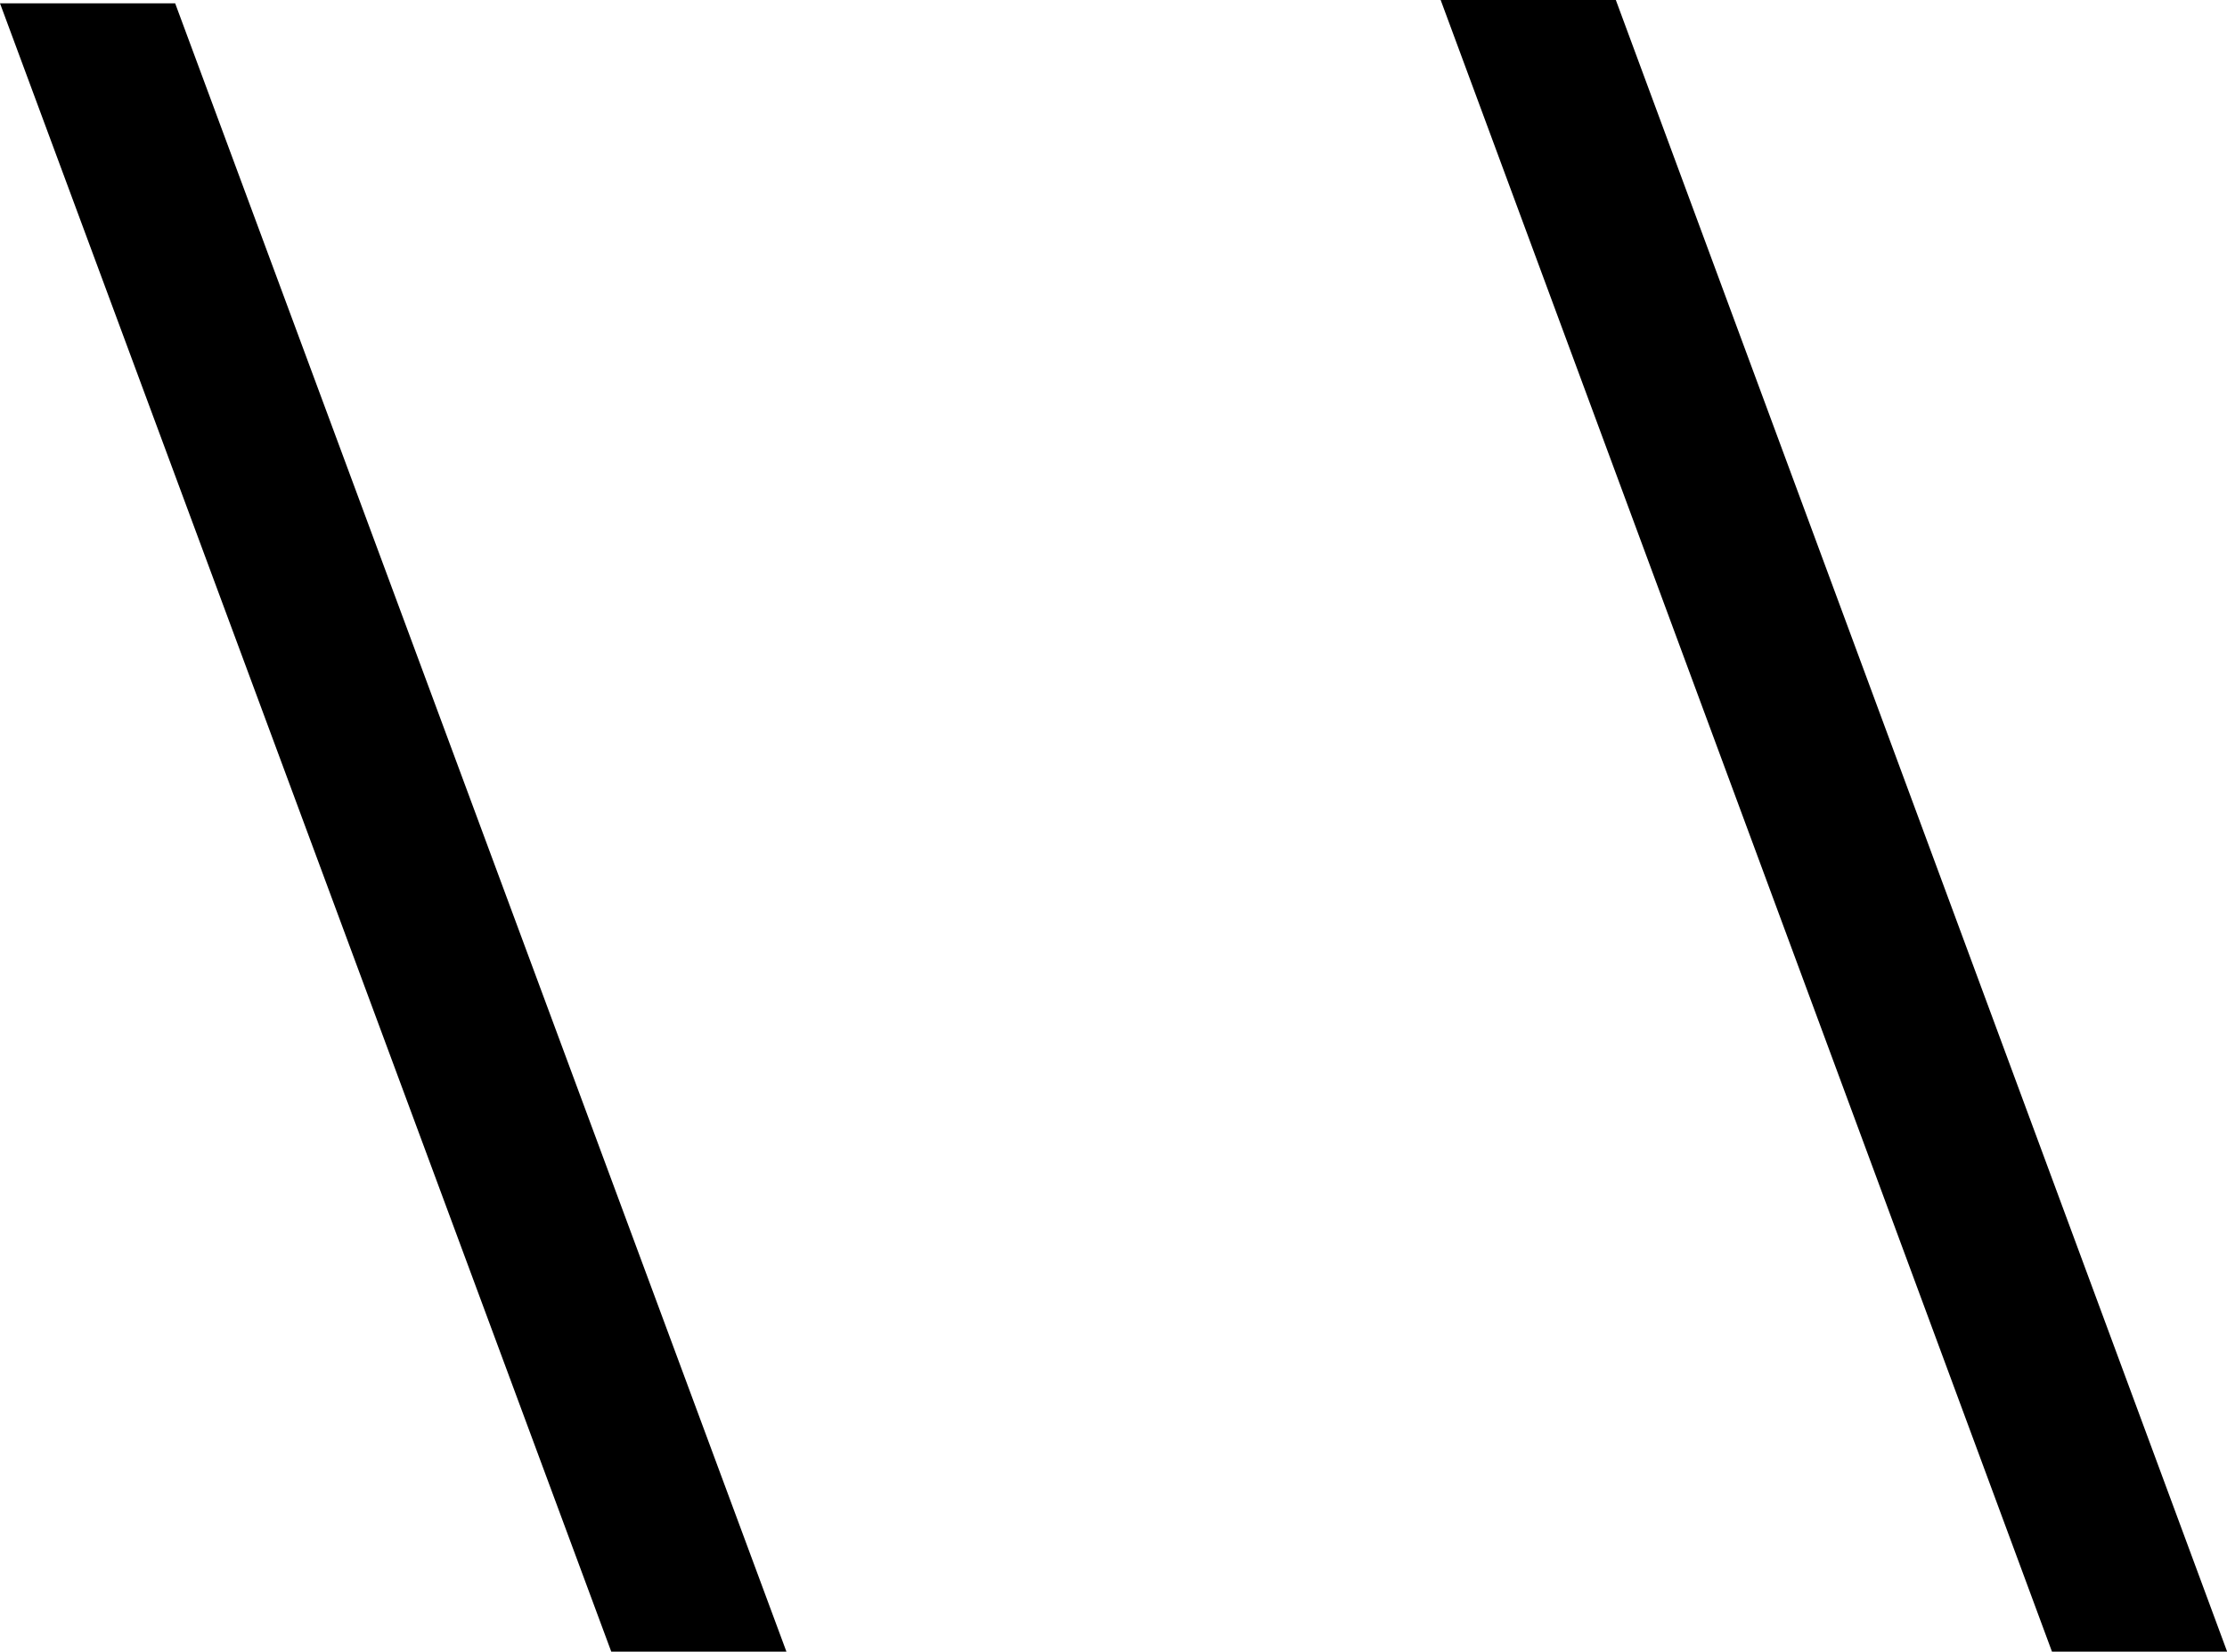 <?xml version="1.0" encoding="UTF-8" standalone="no"?>
<svg
   xmlns:dc="http://purl.org/dc/elements/1.1/"
   xmlns:cc="http://creativecommons.org/ns#"
   xmlns:rdf="http://www.w3.org/1999/02/22-rdf-syntax-ns#"
   xmlns:svg="http://www.w3.org/2000/svg"
   xmlns="http://www.w3.org/2000/svg"
   xmlns:sodipodi="http://sodipodi.sourceforge.net/DTD/sodipodi-0.dtd"
   xmlns:inkscape="http://www.inkscape.org/namespaces/inkscape"
   sodipodi:docname="Z4.svg"
   inkscape:version="1.0 (4035a4fb49, 2020-05-01)"
   id="svg5472"
   version="1.1"
   viewBox="0 0 16.718 12.402"
   height="12.402mm"
   width="16.718mm">
  <defs
     id="defs5466">
    <rect
       id="rect6037"
       height="151.946"
       width="148.923"
       y="25.702"
       x="27.97" />
  </defs>
  <sodipodi:namedview
     inkscape:window-maximized="0"
     inkscape:window-y="0"
     inkscape:window-x="525"
     inkscape:window-height="1040"
     inkscape:window-width="1274"
     fit-margin-bottom="0"
     fit-margin-right="0"
     fit-margin-left="0"
     fit-margin-top="0"
     showgrid="false"
     inkscape:document-rotation="0"
     inkscape:current-layer="layer1"
     inkscape:document-units="mm"
     inkscape:cy="334.56193"
     inkscape:cx="289.59646"
     inkscape:zoom="0.35"
     inkscape:pageshadow="2"
     inkscape:pageopacity="0.0"
     borderopacity="1.0"
     bordercolor="#666666"
     pagecolor="#ffffff"
     id="base" />
  <g
     transform="translate(-29.211,-59.647)"
     id="layer1"
     inkscape:groupmode="layer"
     inkscape:label="Layer 1">
    <g
       style="font-style:normal;font-variant:normal;font-weight:normal;font-stretch:normal;font-size:50.8px;line-height:1.25;font-family:sans-serif;-inkscape-font-specification:sans-serif;font-variant-ligatures:normal;font-variant-caps:normal;font-variant-numeric:normal;font-feature-settings:normal;text-align:start;letter-spacing:0px;word-spacing:0px;writing-mode:lr-tb;text-anchor:start;white-space:pre;shape-inside:url(#rect6037);fill:#000000;fill-opacity:1;stroke:none"
       id="text6035"
       aria-label="𓏭">
      <path
         id="path6041"
         d="m 29.211,59.672 h 1.315 l 4.589,12.378 h -1.315 z m 10.815,-0.025 h 1.315 l 4.589,12.402 h -1.315 z" />
    </g>
  </g>
</svg>
